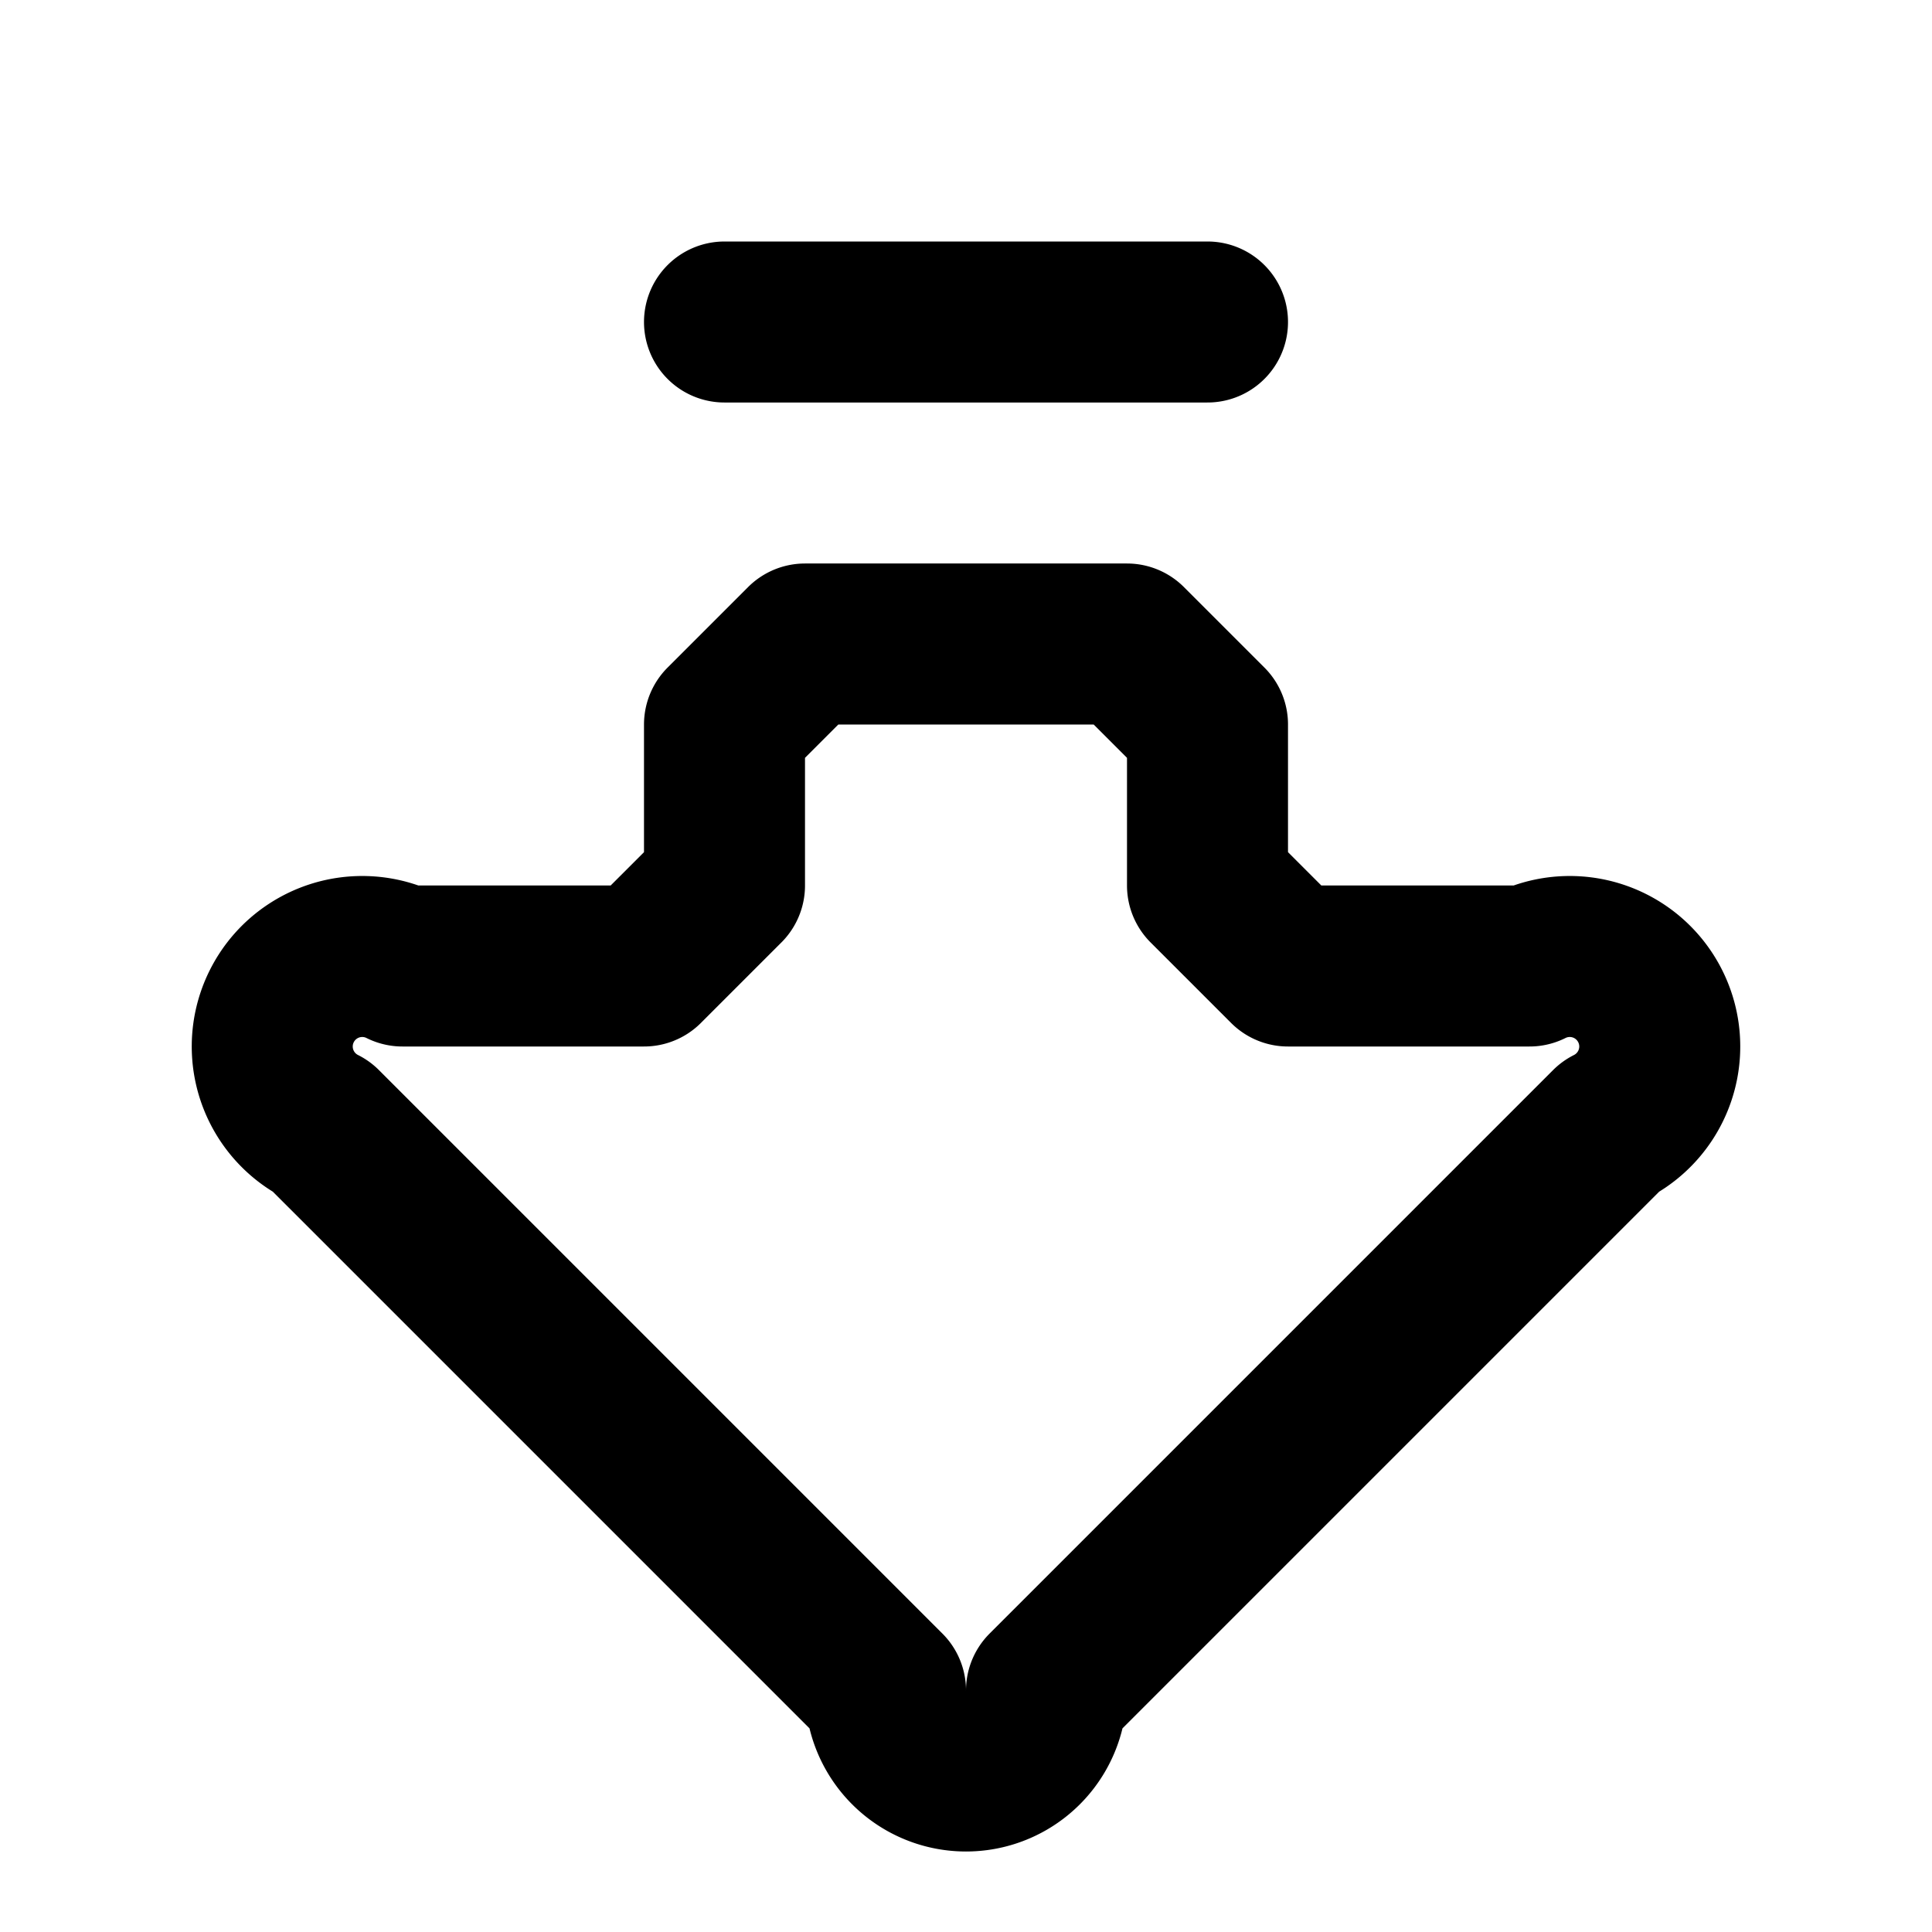 <svg xmlns="http://www.w3.org/2000/svg" width="24" height="24" fill="none" stroke="currentColor" stroke-linecap="round" stroke-linejoin="round" stroke-width="2" viewBox="0 0 24 24"><path d="m15 11 1 1h3a1 1 0 0 1 1 2l-7 7a1 1 0 0 1-2 0l-7-7a1 1 0 0 1 1-2h3l1-1V9l1-1h4l1 1zM9 4h6"/></svg>
